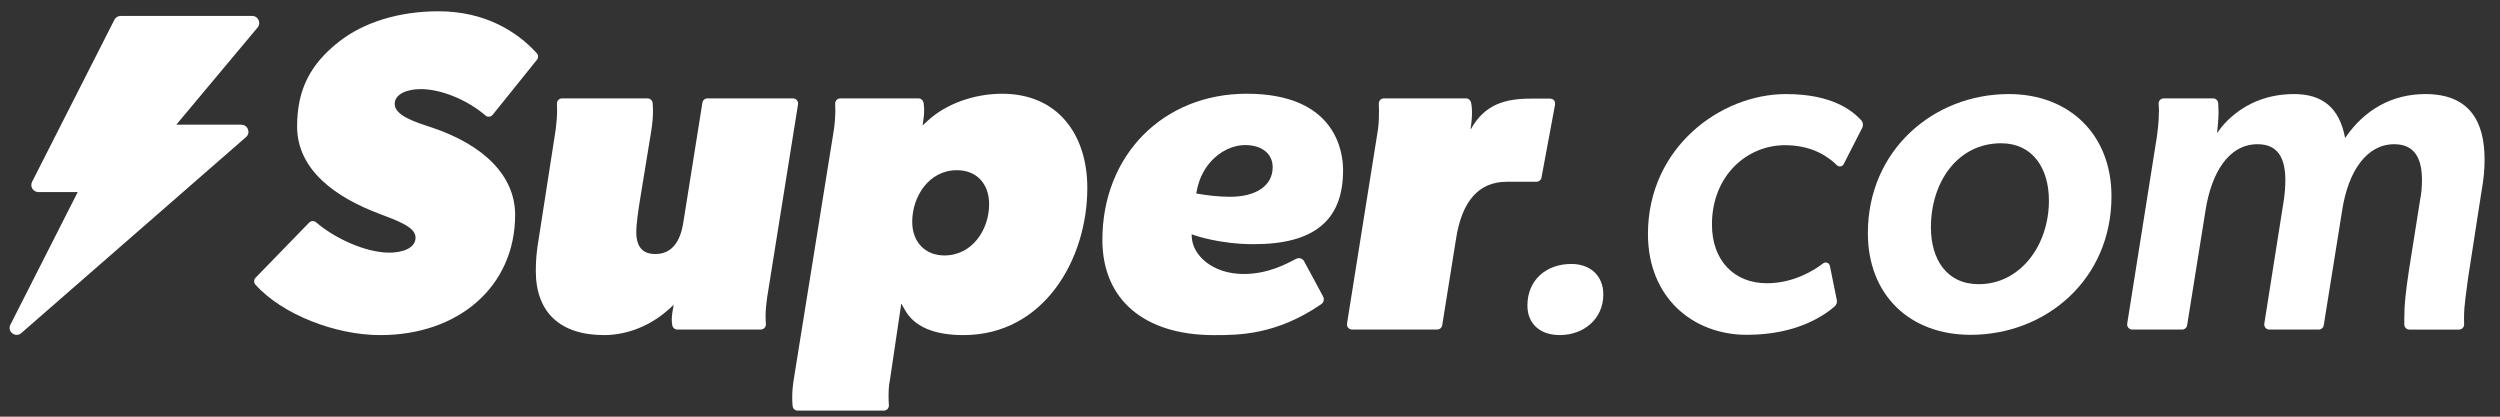 <svg width="150" height="25" viewBox="0 0 150 25" fill="none" xmlns="http://www.w3.org/2000/svg">
<rect x="0" y="0" width="150" height="25" fill="#333333" stroke="none"/>
<path d="M110.21 17.996C110.24 18.142 110.187 18.29 110.075 18.388C109.514 18.874 107.877 20.089 104.81 20.089C101.571 20.089 98.877 17.854 98.877 14.041C98.877 8.854 103.233 5.644 107.16 5.644C109.985 5.644 111.168 6.676 111.665 7.205C111.783 7.331 111.81 7.519 111.732 7.673L110.622 9.847C110.543 10.001 110.337 10.033 110.213 9.911C109.73 9.433 108.758 8.711 107.102 8.711C104.808 8.711 102.717 10.546 102.717 13.469C102.717 15.619 104.036 16.994 106.013 16.994C107.613 16.994 108.837 16.226 109.388 15.803C109.538 15.688 109.757 15.769 109.794 15.955L110.207 17.998L110.21 17.996Z" fill="white"/>
<path d="M118.234 20.089C114.593 20.089 112.072 17.71 112.072 13.984C112.072 9.025 115.999 5.644 120.527 5.644C124.168 5.644 126.689 8.08 126.689 11.777C126.689 16.765 122.762 20.089 118.234 20.089ZM118.721 17.051C121.214 17.051 122.935 14.729 122.935 12.035C122.935 10.058 121.931 8.596 120.068 8.596C117.46 8.596 115.855 10.918 115.855 13.64C115.855 15.56 116.801 17.051 118.721 17.051Z" fill="white"/>
<path d="M129.387 8.395C129.472 7.765 129.53 7.306 129.53 6.79C129.548 6.61 129.532 6.419 129.518 6.232C129.504 6.053 129.645 5.902 129.824 5.902H132.785C132.949 5.902 133.084 6.031 133.092 6.194C133.1 6.385 133.112 6.559 133.112 6.733C133.112 7.192 133.055 7.592 133.027 7.994C133.027 7.994 134.399 5.644 137.64 5.644C139.332 5.644 140.363 6.446 140.707 8.281C141.853 6.59 143.517 5.644 145.522 5.644C148.187 5.644 149.075 7.306 149.075 9.571C149.075 10.172 149.018 10.774 148.903 11.405L148.072 16.765C147.987 17.539 147.842 18.256 147.842 19.058C147.842 19.186 147.842 19.321 147.847 19.456C147.853 19.63 147.714 19.775 147.54 19.775H144.567C144.397 19.775 144.259 19.637 144.259 19.468V19.058C144.259 18.227 144.344 17.51 144.545 16.163L145.204 12.007C145.289 11.605 145.318 11.176 145.318 10.802C145.318 9.599 144.945 8.653 143.655 8.653C142.022 8.653 140.904 10.229 140.532 12.608L139.425 19.516C139.402 19.664 139.273 19.774 139.123 19.774H136.162C135.973 19.774 135.829 19.606 135.859 19.418L137.034 11.977C137.092 11.575 137.12 11.174 137.12 10.802C137.12 9.512 136.689 8.653 135.458 8.653C133.68 8.653 132.679 10.43 132.334 12.608L131.228 19.516C131.204 19.664 131.075 19.774 130.925 19.774H127.935C127.747 19.774 127.603 19.606 127.633 19.418L129.382 8.395H129.387Z" fill="white"/>
<path d="M14.486 7.486C14.876 7.486 15.055 7.967 14.762 8.224L1.275 19.987C0.93 20.288 0.414 19.891 0.626 19.478L4.664 11.522H2.3C1.986 11.522 1.781 11.191 1.925 10.909L6.864 1.186C6.935 1.042 7.082 0.956 7.239 0.956H15.134C15.488 0.956 15.686 1.375 15.455 1.651L10.577 7.481H14.491L14.488 7.487H14.486V7.486Z" fill="white"/>
<path d="M25.814 7.619C24.939 7.332 23.681 6.938 23.681 6.236C23.681 5.645 24.413 5.346 25.251 5.346C26.475 5.346 28.049 5.997 29.138 6.936C29.261 7.043 29.45 7.016 29.556 6.893L32.208 3.597C32.309 3.48 32.309 3.306 32.205 3.192C31.017 1.881 29.084 0.677 26.309 0.677C23.945 0.677 21.815 1.332 20.31 2.523C18.662 3.828 17.826 5.325 17.826 7.584C17.826 10.23 20.201 11.857 22.701 12.804C23.94 13.274 24.933 13.635 24.933 14.255C24.933 14.922 24.087 15.159 23.363 15.159C21.909 15.159 20.042 14.27 18.969 13.342C18.843 13.235 18.657 13.241 18.543 13.362L15.333 16.665C15.224 16.782 15.221 16.963 15.329 17.082C16.947 18.882 20.148 20.106 22.815 20.106C27.528 20.106 30.908 17.175 30.908 12.891C30.908 10.599 29.096 8.693 25.814 7.62V7.619Z" fill="white"/>
<path d="M42.447 5.903C42.296 5.903 42.168 6.013 42.144 6.161L41.01 13.279C40.934 13.765 40.703 15.242 39.33 15.242C38.553 15.242 38.177 14.81 38.177 13.921C38.177 13.438 38.304 12.581 38.402 11.978L39.069 7.892C39.141 7.457 39.179 7.045 39.179 6.667C39.179 6.473 39.17 6.311 39.158 6.181C39.144 6.023 39.011 5.903 38.852 5.903H33.722C33.546 5.903 33.407 6.05 33.416 6.227C33.422 6.34 33.426 6.469 33.426 6.611C33.426 6.955 33.396 7.355 33.342 7.771L32.313 14.39C32.204 14.993 32.148 15.62 32.148 16.256C32.148 18.739 33.605 20.105 36.248 20.105C37.613 20.105 39.015 19.552 40.092 18.587L40.422 18.292L40.346 18.728C40.287 19.064 40.302 19.328 40.337 19.517C40.364 19.664 40.49 19.772 40.64 19.772H45.647C45.827 19.772 45.966 19.619 45.953 19.441C45.942 19.303 45.935 19.139 45.935 18.953C45.935 18.659 45.965 18.286 46.02 17.903L47.882 6.259C47.912 6.073 47.768 5.903 47.579 5.903H42.452H42.447Z" fill="white"/>
<path d="M55.684 7.226L55.354 7.527C55.354 7.527 55.435 7.014 55.444 6.807C55.454 6.572 55.45 6.441 55.42 6.204C55.399 6.039 55.279 5.904 55.112 5.904H50.416C50.24 5.904 50.101 6.051 50.11 6.228C50.116 6.341 50.12 6.47 50.12 6.612C50.12 6.972 50.089 7.395 50.035 7.773L47.644 22.647C47.569 23.102 47.534 23.462 47.534 23.819C47.534 24.038 47.542 24.215 47.557 24.362C47.573 24.519 47.704 24.638 47.863 24.638H53.027C53.207 24.638 53.347 24.485 53.333 24.306C53.323 24.168 53.315 24.005 53.315 23.819C53.315 23.543 53.315 23.163 53.402 22.758L54.077 18.212L54.296 18.6C54.862 19.599 56.041 20.106 57.803 20.106C62.632 20.106 65.239 15.56 65.239 11.282C65.239 9.654 64.79 8.262 63.941 7.256C63.041 6.189 61.726 5.625 60.139 5.625C58.445 5.625 56.78 6.224 55.684 7.226ZM56.665 15.327C55.508 15.327 54.733 14.517 54.733 13.311C54.733 11.787 55.736 10.212 57.416 10.212C58.591 10.212 59.348 11.015 59.348 12.255C59.348 13.766 58.345 15.327 56.665 15.327Z" fill="white"/>
<path d="M79.378 17.774L78.239 15.662C78.146 15.503 77.939 15.444 77.771 15.53L77.731 15.551C77.152 15.847 76.075 16.439 74.623 16.439C72.728 16.439 71.549 15.303 71.504 14.206L71.498 14.054L71.641 14.107C71.656 14.113 73.162 14.651 75.215 14.651C77.027 14.651 78.34 14.303 79.229 13.589C80.141 12.855 80.585 11.748 80.585 10.207C80.585 9.131 80.168 5.624 74.803 5.624C69.785 5.624 66.143 9.313 66.143 14.395C66.143 17.971 68.645 20.107 72.836 20.107C74.323 20.107 76.568 20.107 79.276 18.25C79.429 18.145 79.474 17.938 79.379 17.777V17.774H79.378ZM71.794 11.51C72.104 9.688 73.526 8.704 74.705 8.704C75.712 8.704 76.361 9.224 76.361 10.031C76.361 11.126 75.383 11.807 73.807 11.807C73.057 11.807 72.38 11.711 71.875 11.626L71.774 11.609L71.791 11.508L71.794 11.51Z" fill="white"/>
<path d="M93.002 5.918H91.843C90.26 5.918 89.074 6.289 88.258 7.738H88.231C88.354 7.021 88.331 6.445 88.265 6.157C88.232 6.011 88.111 5.903 87.962 5.903H83.035C82.859 5.903 82.72 6.05 82.729 6.227C82.735 6.34 82.739 6.469 82.739 6.611C82.739 6.941 82.739 7.316 82.682 7.744L80.821 19.417C80.791 19.603 80.935 19.772 81.124 19.772H86.23C86.381 19.772 86.509 19.663 86.533 19.514L87.361 14.342C87.709 12.062 88.732 10.906 90.403 10.906H92.188C92.336 10.906 92.462 10.801 92.489 10.655L93.295 6.319C93.335 6.101 93.253 5.926 93.002 5.918Z" fill="white"/>
<path d="M91.645 18.328C91.645 16.81 92.762 15.837 94.28 15.837C95.398 15.837 96.199 16.524 96.199 17.67C96.199 19.159 94.996 20.104 93.592 20.104C92.389 20.104 91.645 19.417 91.645 18.328Z" fill="white"/>
</svg>
